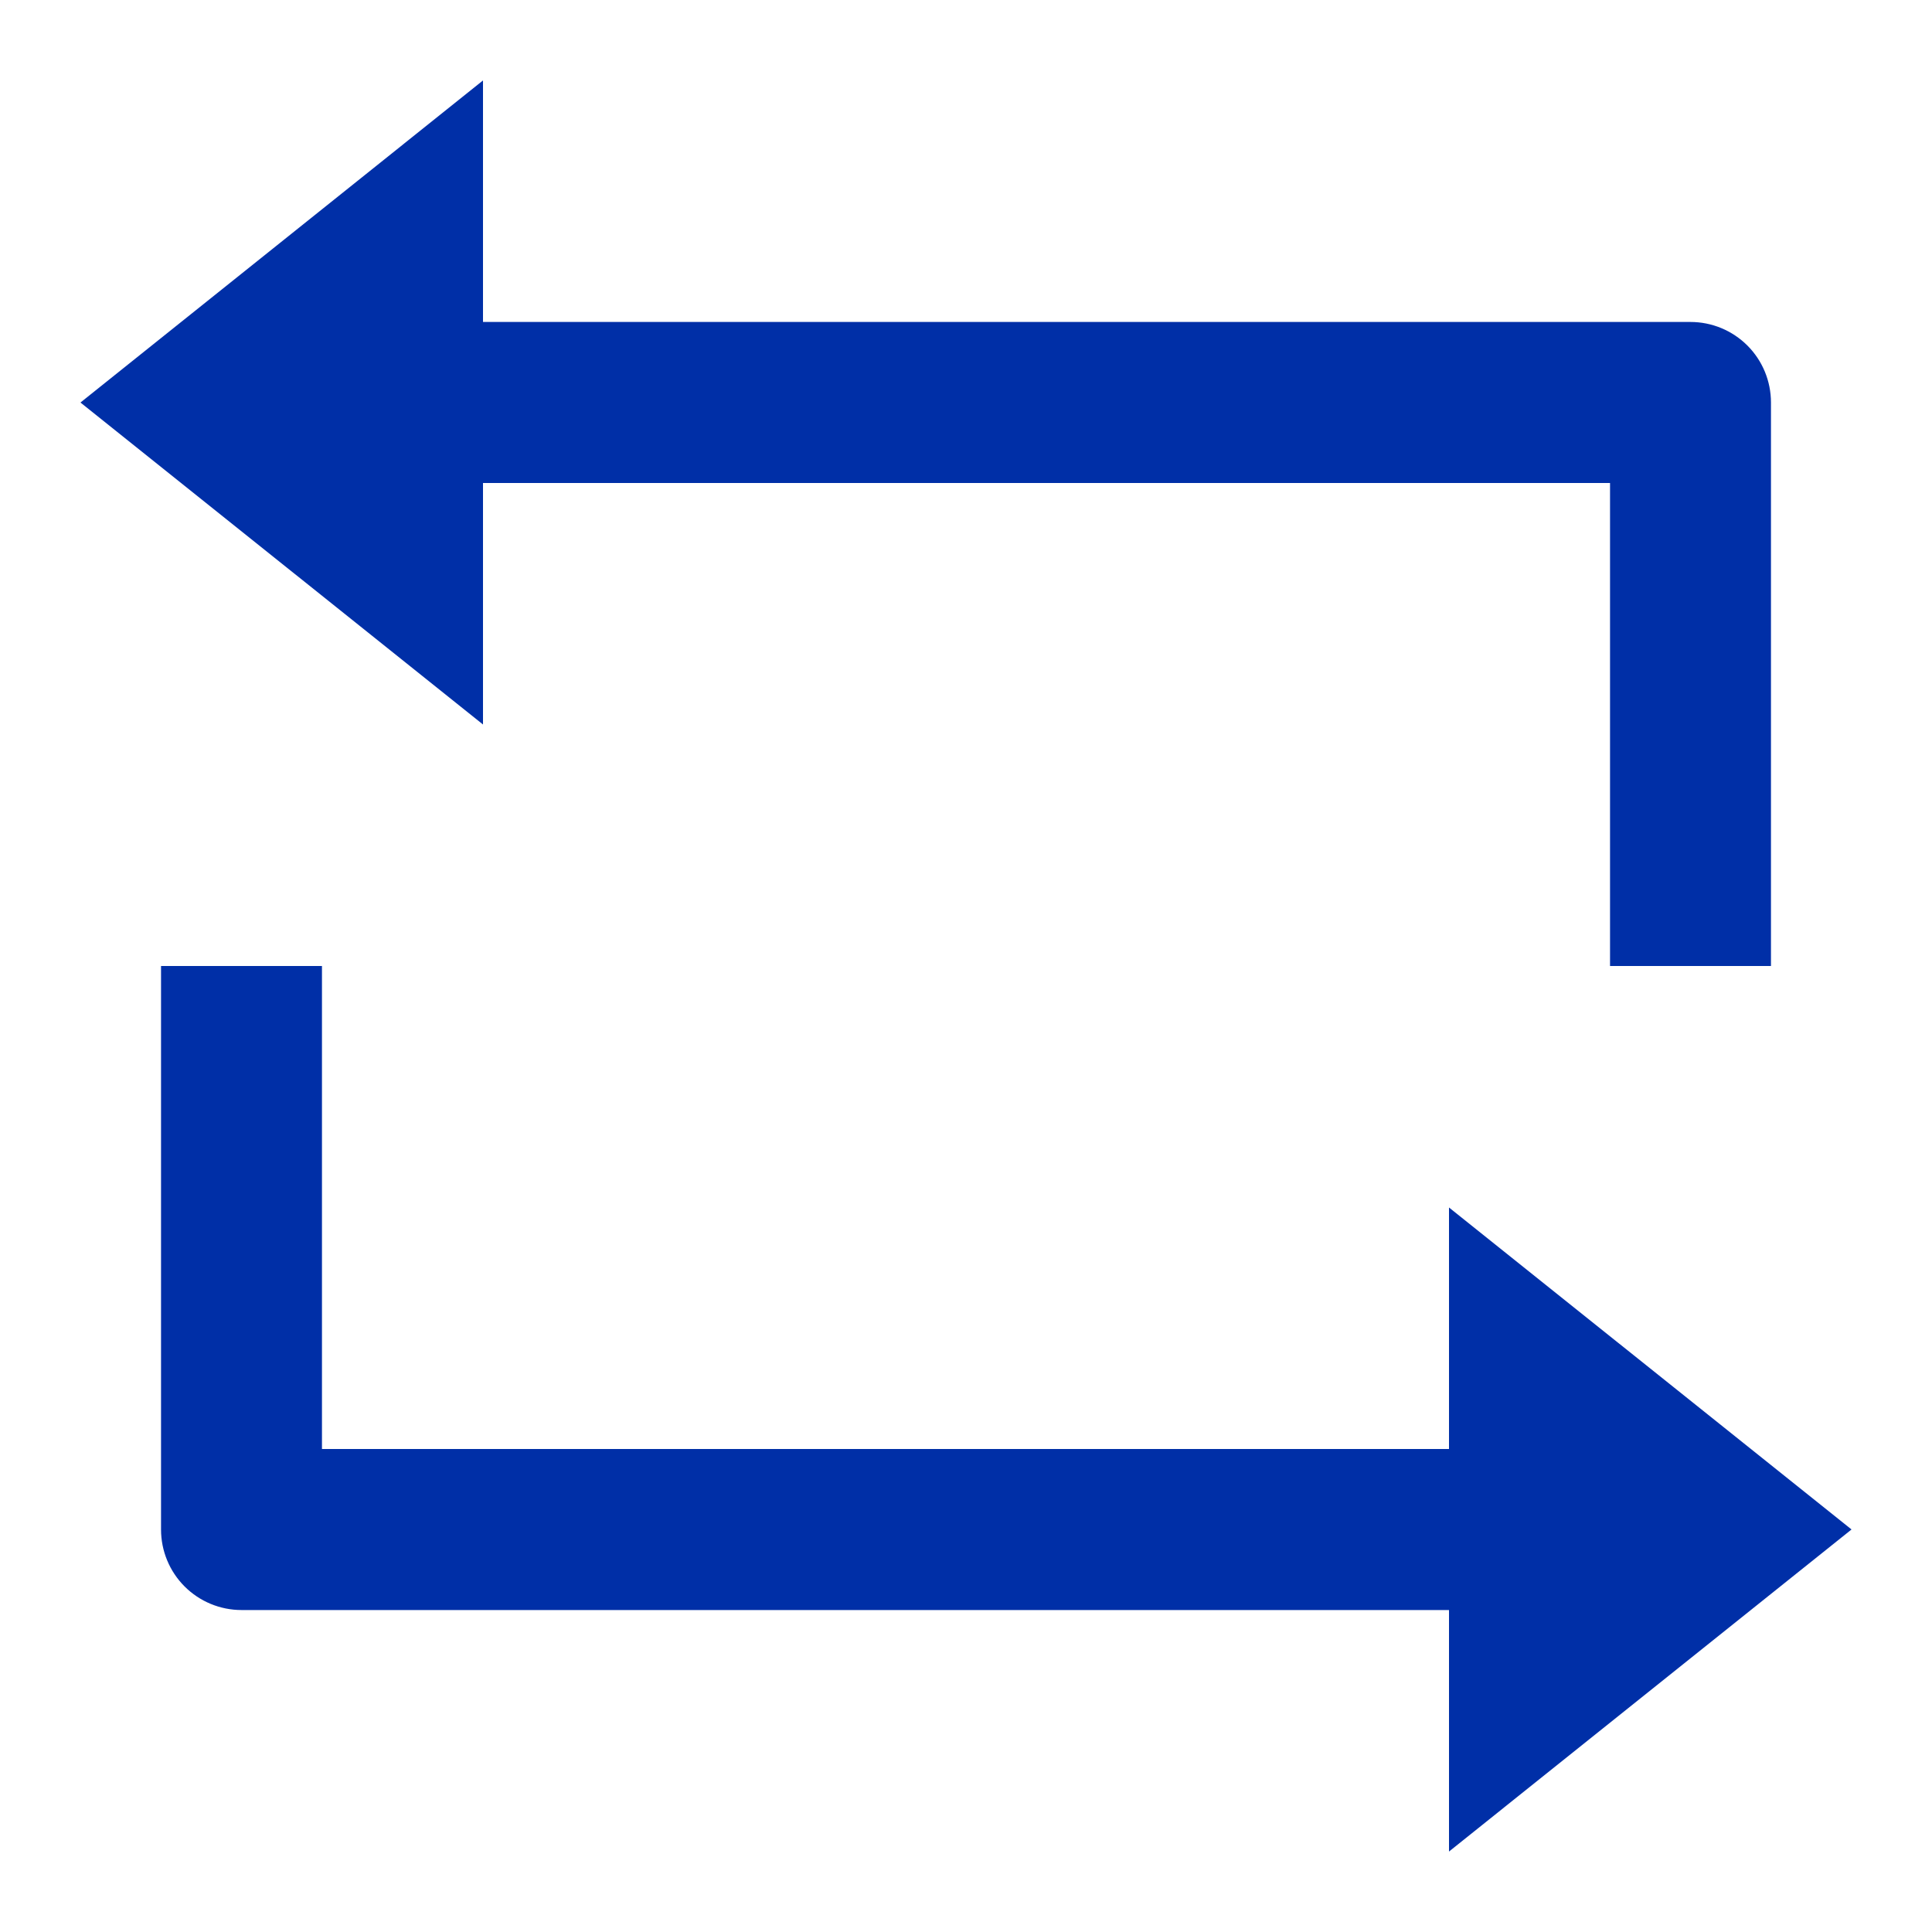 <svg width="20" height="20" viewBox="0 0 20 20" fill="none" xmlns="http://www.w3.org/2000/svg">
<path d="M5 3.333H17.5C17.721 3.333 17.933 3.421 18.089 3.577C18.246 3.734 18.333 3.946 18.333 4.167V10H16.667V5H5V7.5L0.833 4.167L5 0.833V3.333ZM15 16.667H2.5C2.279 16.667 2.067 16.579 1.911 16.423C1.754 16.266 1.667 16.054 1.667 15.833V10H3.333V15H15V12.5L19.167 15.833L15 19.167V16.667Z" fill="#002FA7"/>
</svg>
